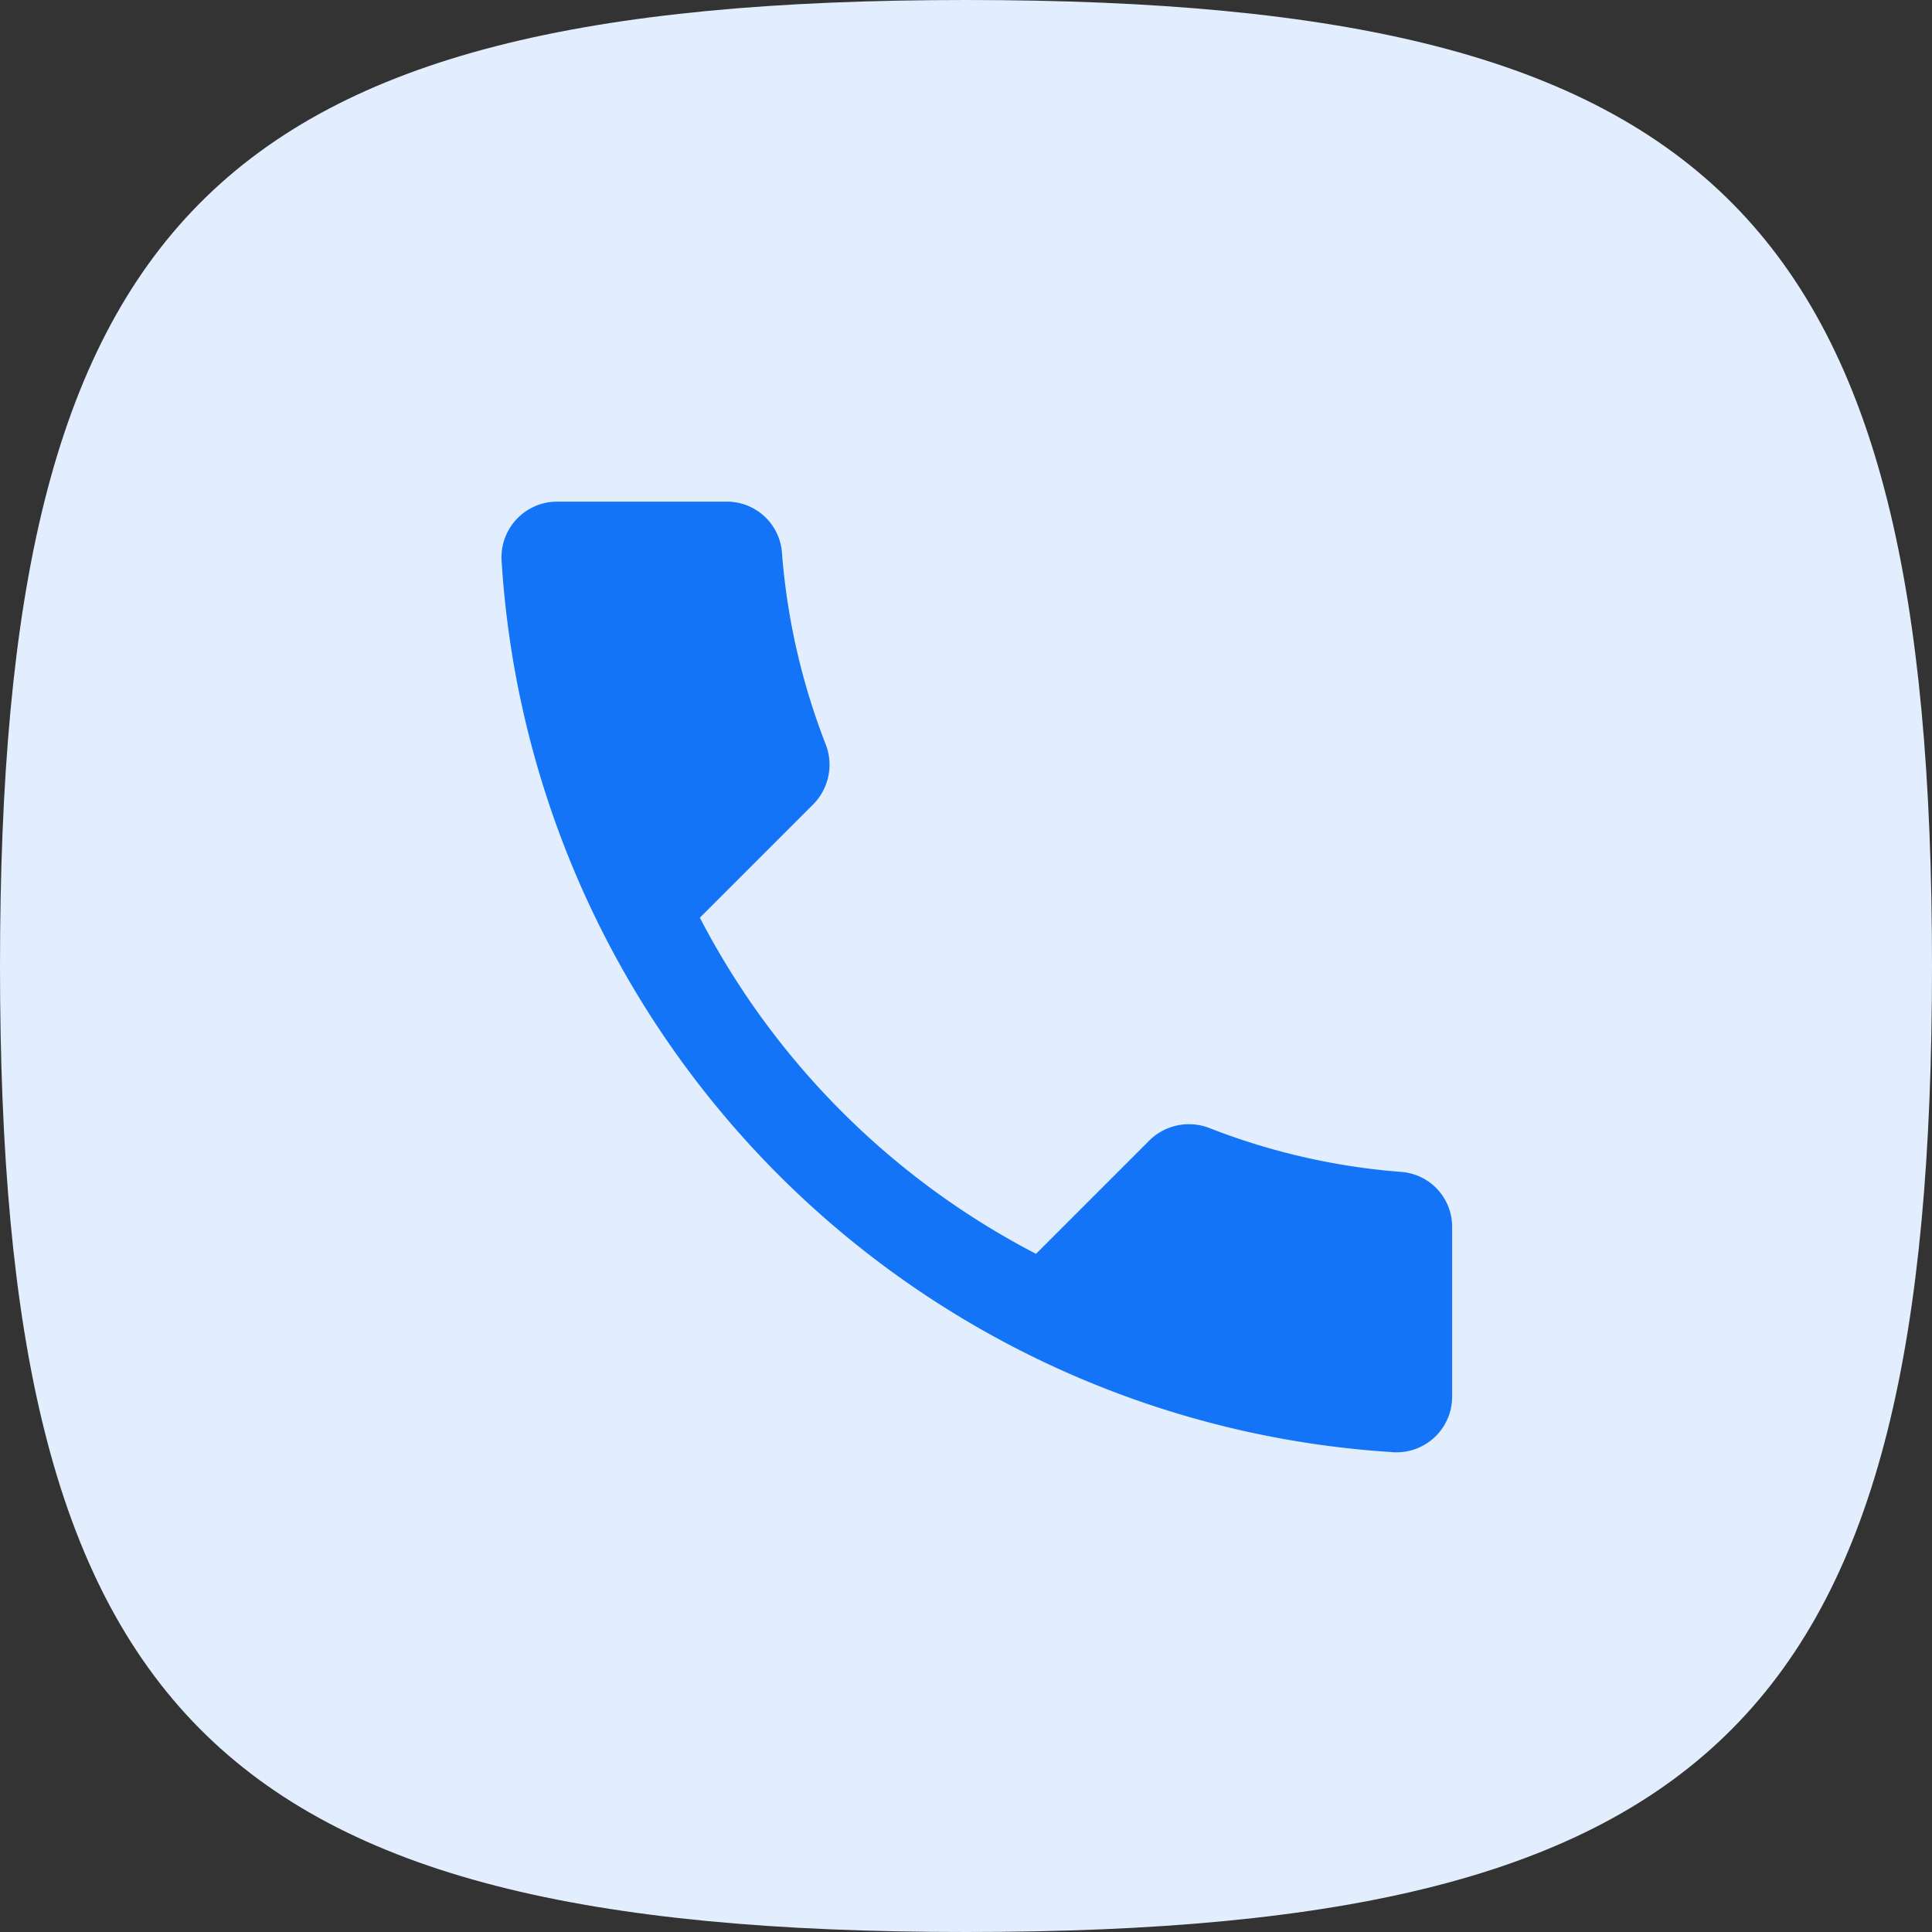 <svg xmlns="http://www.w3.org/2000/svg" width="48" height="48" viewBox="0 0 48 48"><rect x="0" y="0" width="48" height="48" fill="#333333" stroke="none"/><defs><style>.a{fill:#e2edfd;}.b{fill:#1374f8;}</style></defs><g transform="translate(-645 -1149)"><path class="a" d="M24,0C42.783,0,48,5.484,48,24S42.783,48,24,48,0,42.516,0,24,5.217,0,24,0Z" transform="translate(645 1149)"/><path class="b" d="M27.143,83.018l-2.818,2.818a19.536,19.536,0,0,1-8.351-8.351l2.818-2.818a1.4,1.4,0,0,0,.3-1.511,16.621,16.621,0,0,1-1.081-4.768,1.372,1.372,0,0,0-1.383-1.24H12.44a1.384,1.384,0,0,0-1.389,1.513,23.662,23.662,0,0,0,22.1,22.1,1.381,1.381,0,0,0,1.513-1.386V85.179a1.366,1.366,0,0,0-1.24-1.376,16.587,16.587,0,0,1-4.768-1.083A1.4,1.4,0,0,0,27.143,83.018Z" transform="translate(646.414 1094.315)"/></g></svg>
